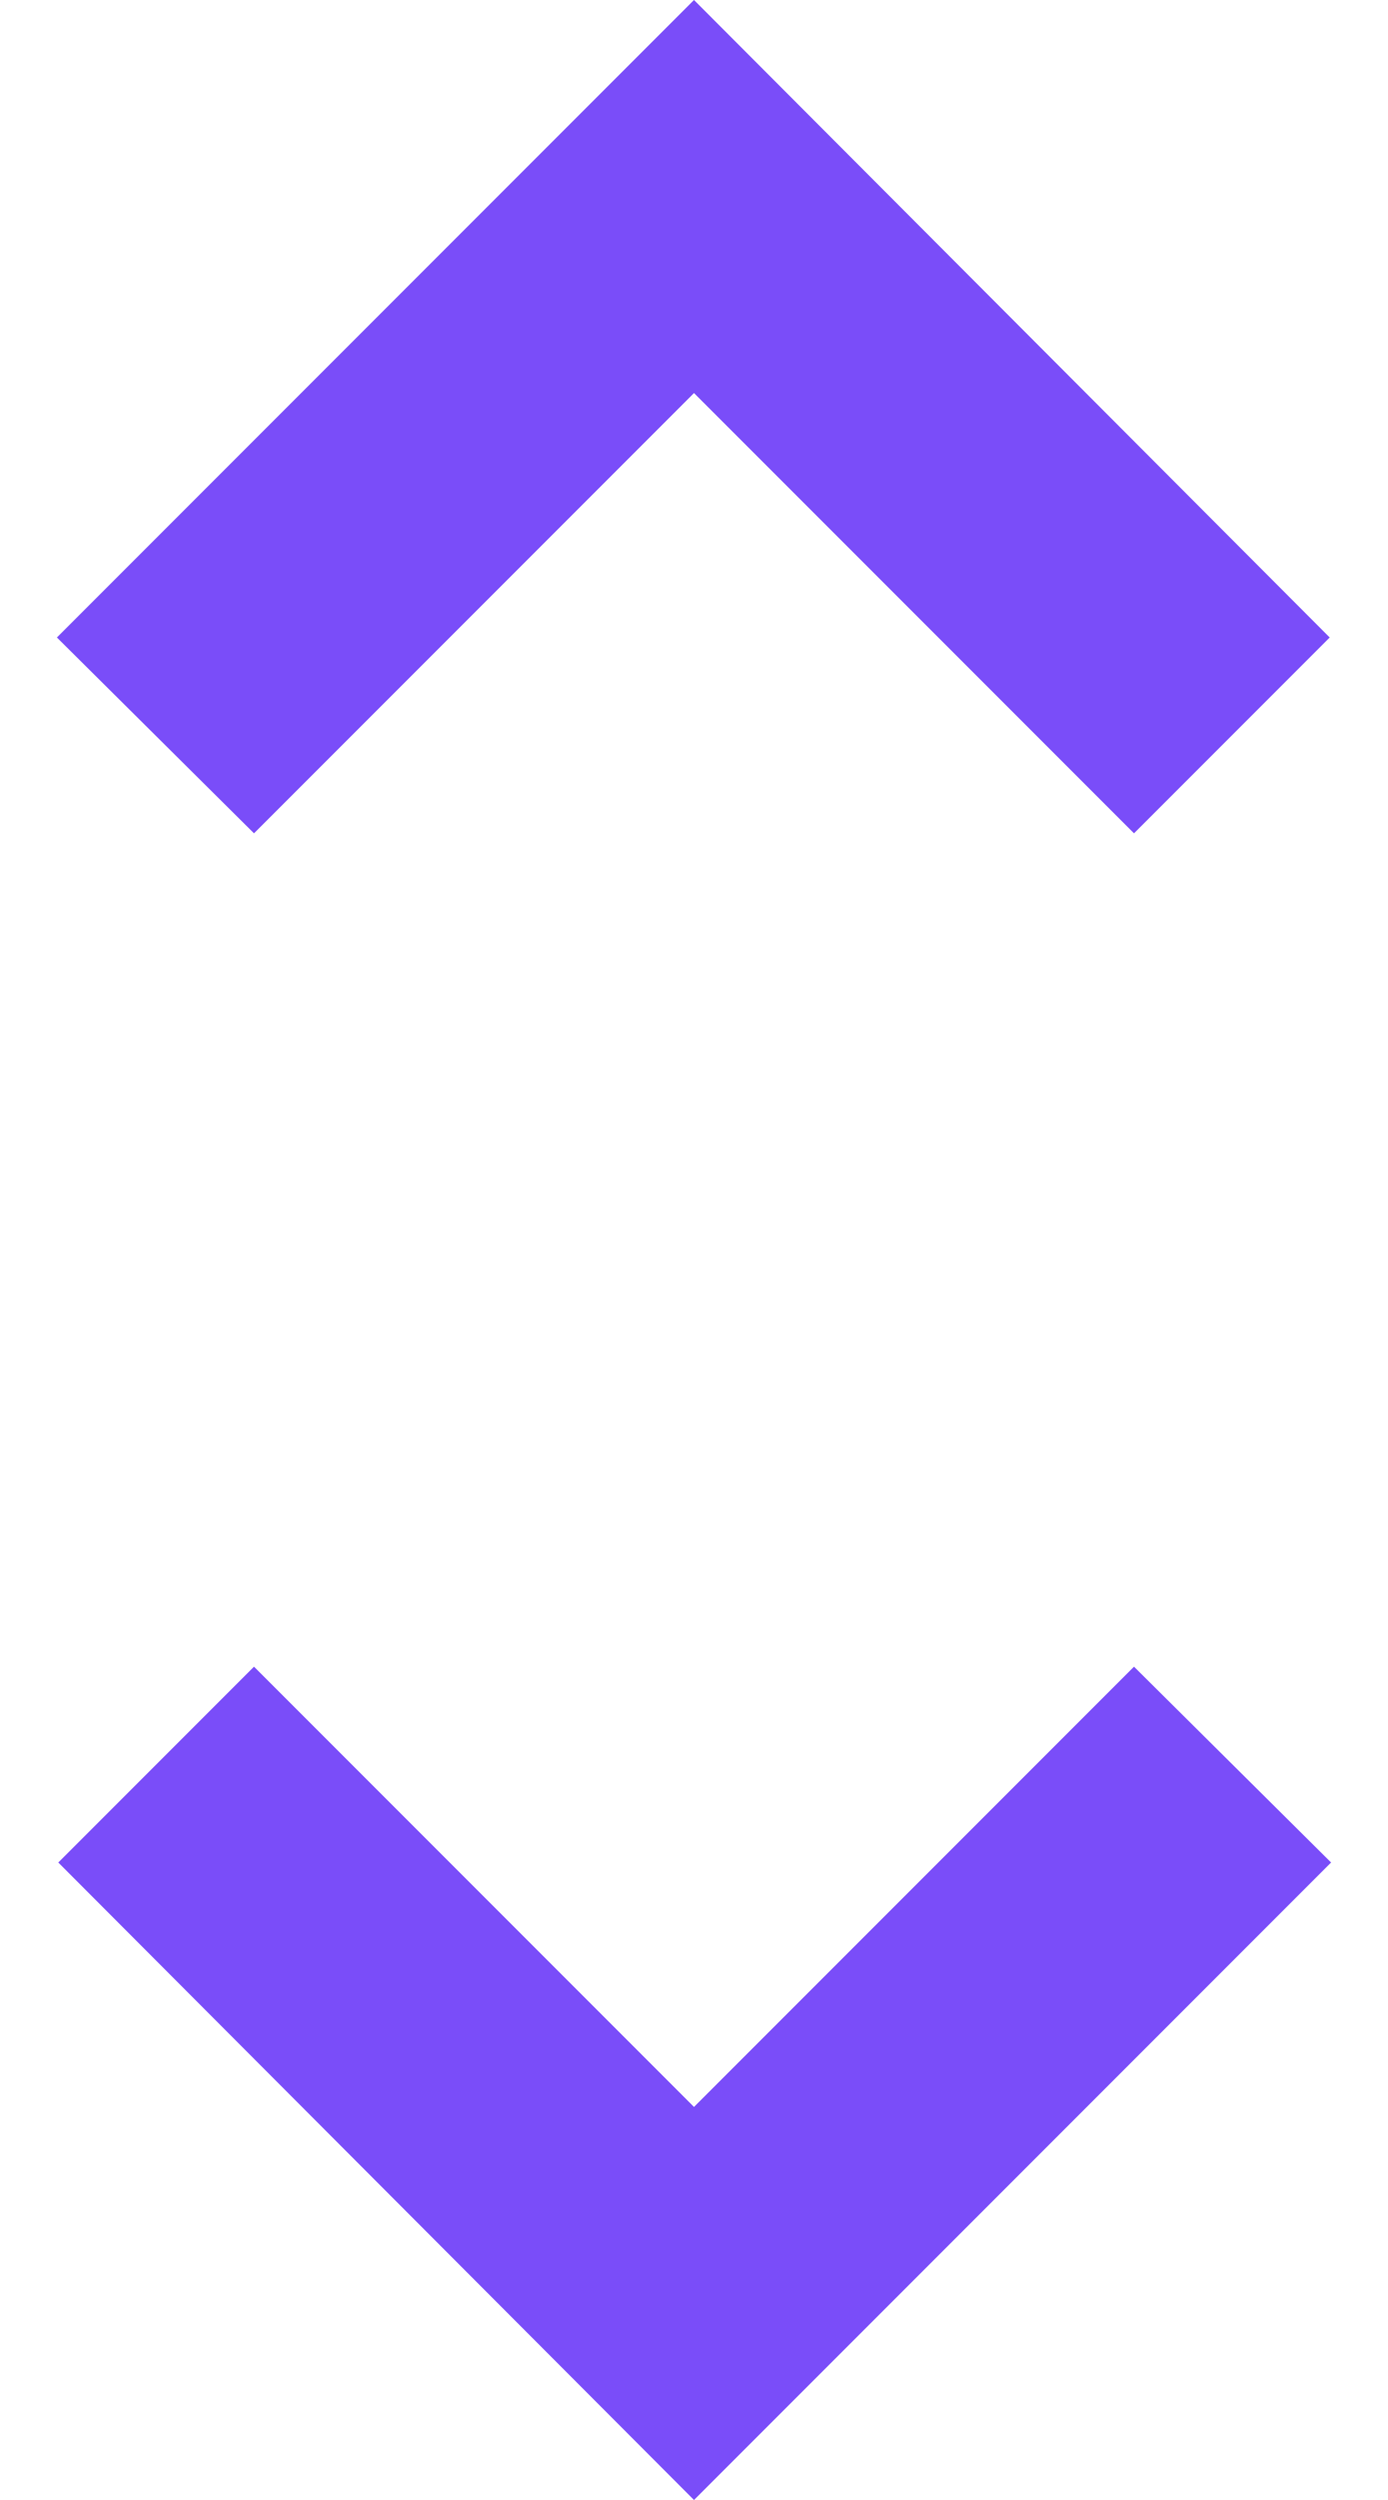 <svg width="10px" height="18px" viewBox="0 0 10 18" version="1.1" xmlns="http://www.w3.org/2000/svg">
    <path fill="#7a4df9" d="M5,15.17 L1.83,12 L0.42,13.41 L5,18 L9.59,13.41 L8.17,12 L5,15.17 Z M5,2.83 L8.17,6 L9.58,4.59 L5,0 L0.41,4.59 L1.83,6 L5,2.83 L5,2.83 Z"></path>
</svg>